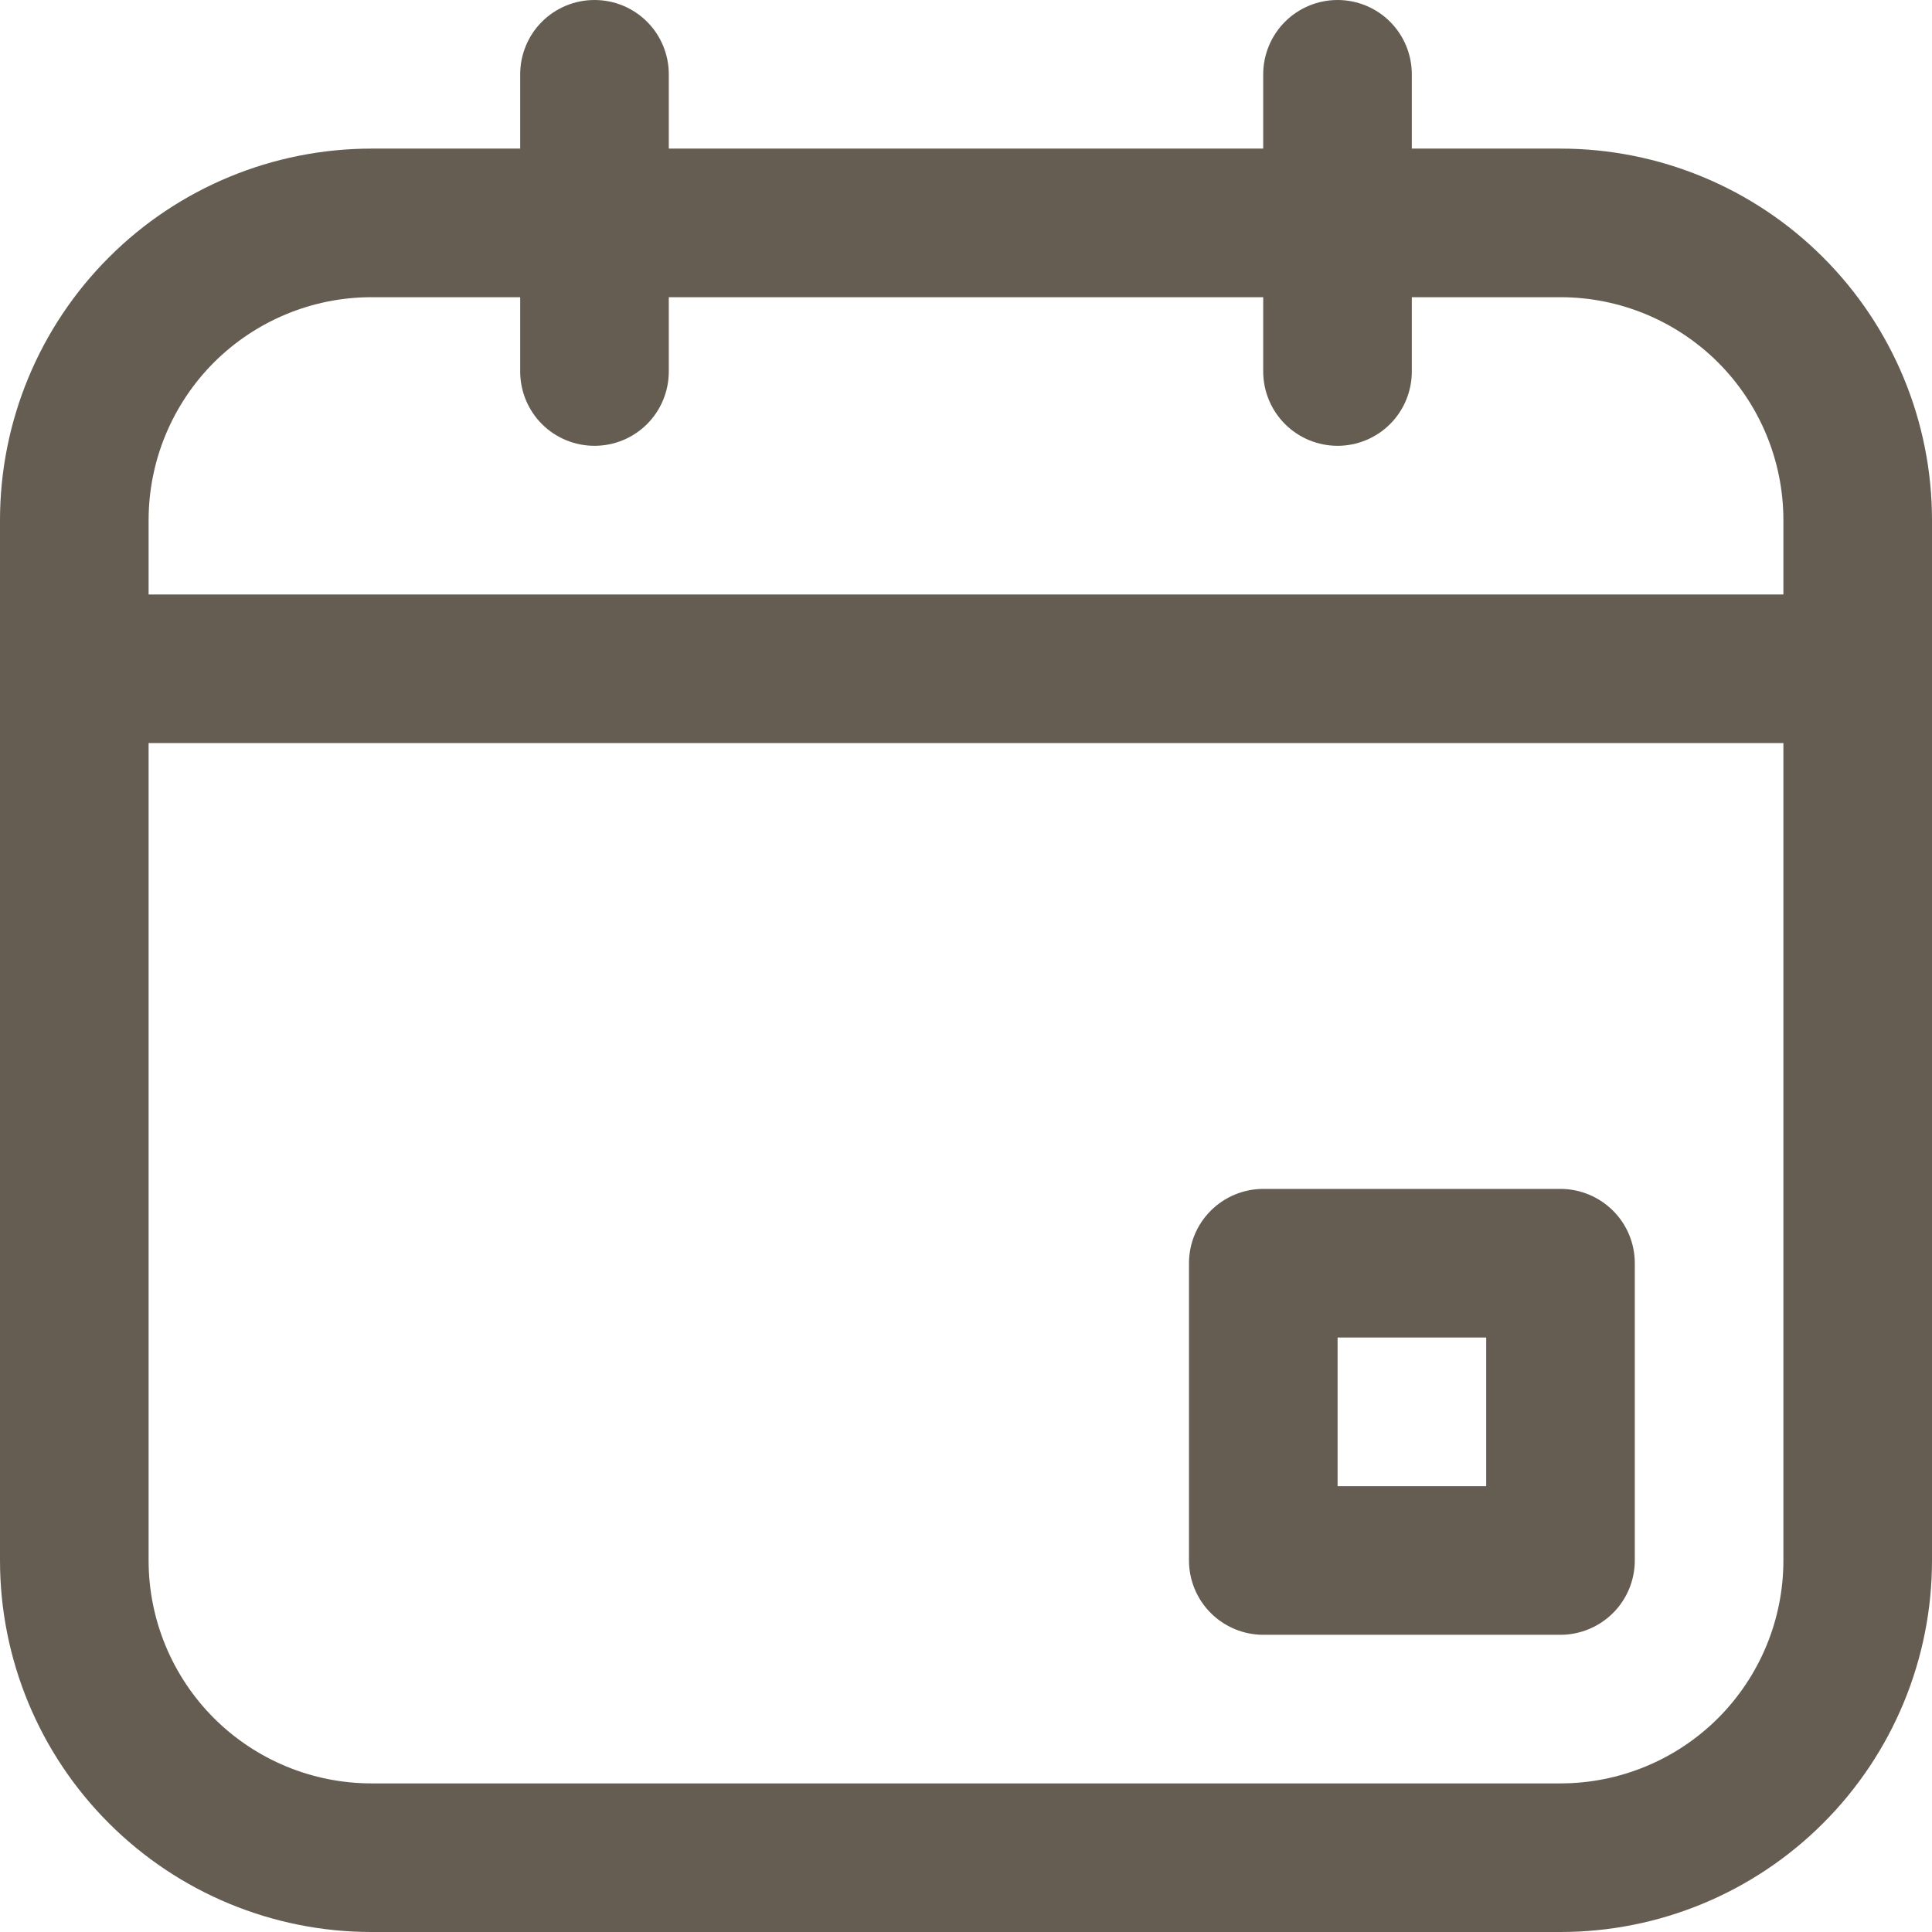 <svg width="24" height="24" viewBox="0 0 24 24" fill="none" xmlns="http://www.w3.org/2000/svg">
<path d="M19.385 24H4.615C3.391 24 2.217 23.514 1.352 22.648C0.486 21.783 0 20.609 0 19.385V6.462C0 5.237 0.486 4.064 1.352 3.198C2.217 2.332 3.391 1.846 4.615 1.846H19.385C20.609 1.846 21.783 2.332 22.648 3.198C23.514 4.064 24 5.237 24 6.462V19.385C24 20.609 23.514 21.783 22.648 22.648C21.783 23.514 20.609 24 19.385 24ZM4.615 3.692C3.881 3.692 3.177 3.984 2.657 4.503C2.138 5.023 1.846 5.727 1.846 6.462V19.385C1.846 20.119 2.138 20.823 2.657 21.343C3.177 21.862 3.881 22.154 4.615 22.154H19.385C20.119 22.154 20.823 21.862 21.343 21.343C21.862 20.823 22.154 20.119 22.154 19.385V6.462C22.154 5.727 21.862 5.023 21.343 4.503C20.823 3.984 20.119 3.692 19.385 3.692H4.615Z" fill="#655D51"/>
<path d="M19.385 20.308H15.693C15.448 20.308 15.213 20.21 15.04 20.037C14.867 19.864 14.77 19.629 14.77 19.385V15.692C14.77 15.447 14.867 15.213 15.04 15.04C15.213 14.867 15.448 14.769 15.693 14.769H19.385C19.63 14.769 19.864 14.867 20.038 15.04C20.211 15.213 20.308 15.447 20.308 15.692V19.385C20.308 19.629 20.211 19.864 20.038 20.037C19.864 20.21 19.63 20.308 19.385 20.308ZM16.616 18.462H18.462V16.615H16.616V18.462Z" fill="#655D51"/>
<path d="M23.077 9.231H0.923C0.678 9.231 0.443 9.134 0.27 8.96C0.097 8.787 0 8.553 0 8.308C0 8.063 0.097 7.828 0.27 7.655C0.443 7.482 0.678 7.385 0.923 7.385H23.077C23.322 7.385 23.556 7.482 23.73 7.655C23.903 7.828 24 8.063 24 8.308C24 8.553 23.903 8.787 23.73 8.96C23.556 9.134 23.322 9.231 23.077 9.231Z" fill="#655D51"/>
<path d="M7.385 5.538C7.14 5.538 6.905 5.441 6.732 5.268C6.559 5.095 6.462 4.86 6.462 4.615V0.923C6.462 0.678 6.559 0.443 6.732 0.27C6.905 0.097 7.14 0 7.385 0C7.63 0 7.865 0.097 8.038 0.27C8.211 0.443 8.308 0.678 8.308 0.923V4.615C8.308 4.86 8.211 5.095 8.038 5.268C7.865 5.441 7.63 5.538 7.385 5.538Z" fill="#655D51"/>
<path d="M16.616 5.538C16.371 5.538 16.136 5.441 15.963 5.268C15.79 5.095 15.692 4.86 15.692 4.615V0.923C15.692 0.678 15.79 0.443 15.963 0.27C16.136 0.097 16.371 0 16.616 0C16.86 0 17.095 0.097 17.268 0.27C17.441 0.443 17.538 0.678 17.538 0.923V4.615C17.538 4.86 17.441 5.095 17.268 5.268C17.095 5.441 16.86 5.538 16.616 5.538Z" fill="#655D51"/>
</svg>
